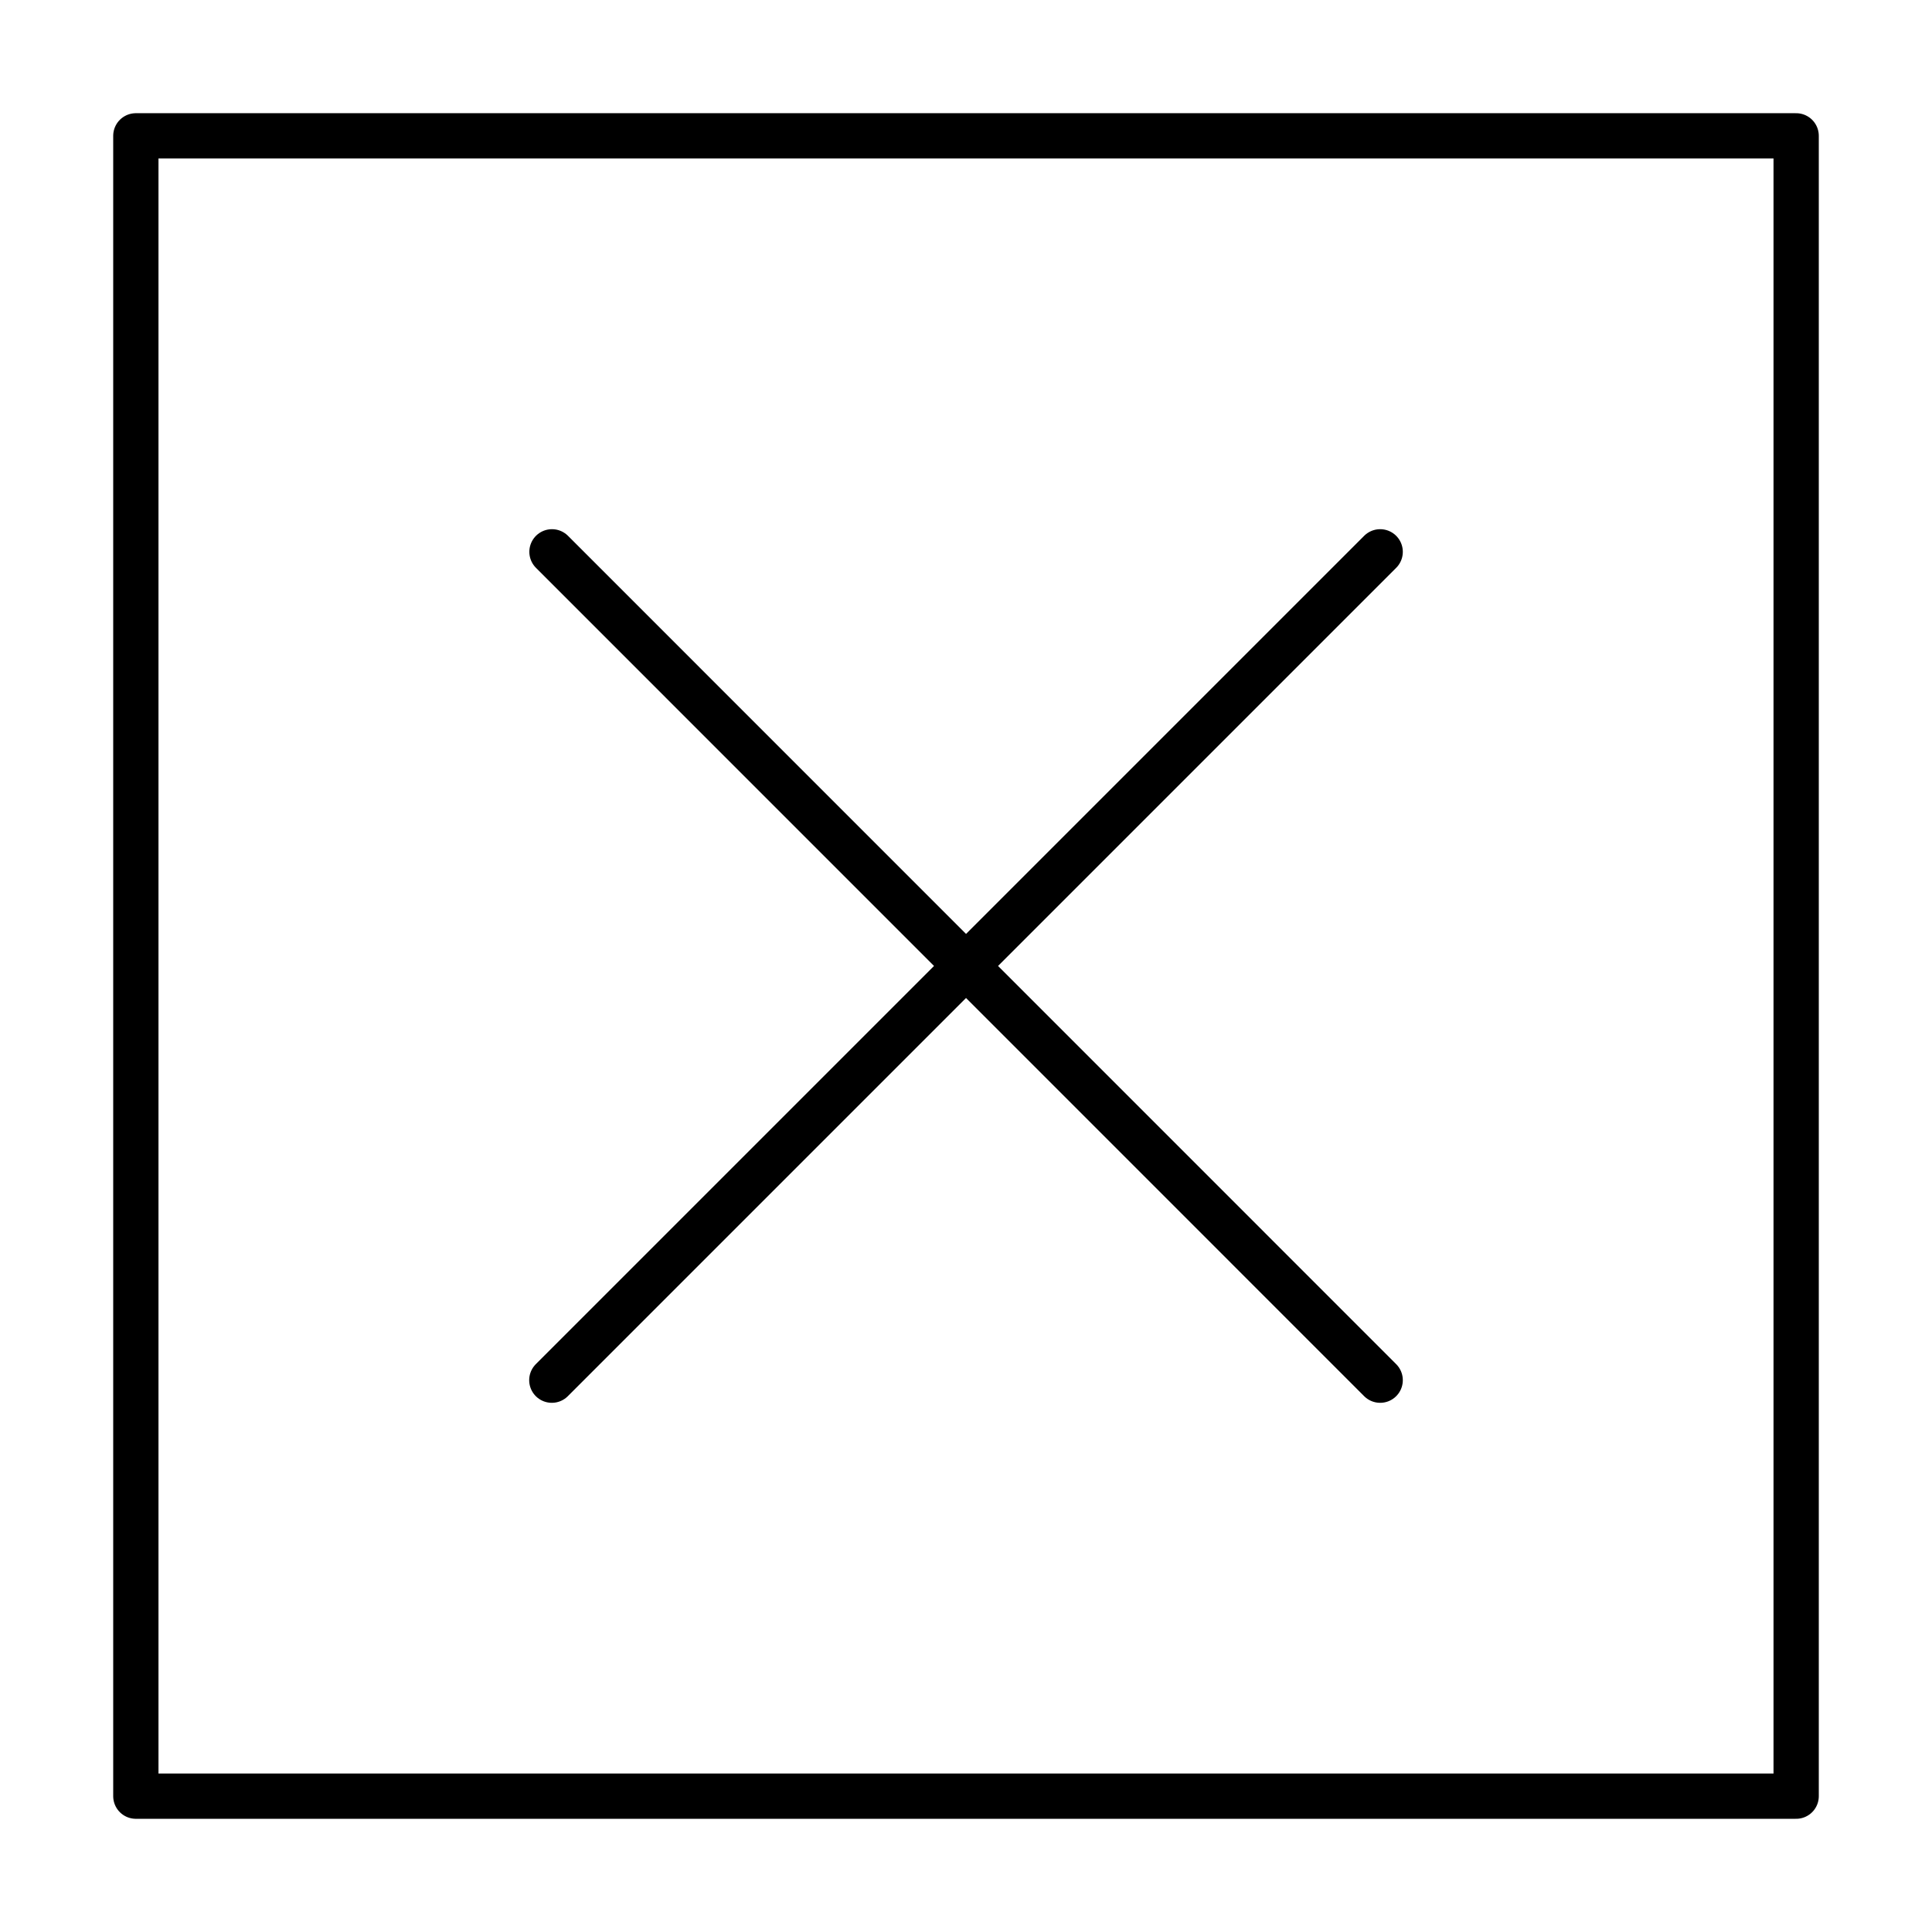<svg id="Layer_1" data-name="Layer 1" xmlns="http://www.w3.org/2000/svg" viewBox="0 0 128 128"><defs><style>.cls-1{fill:none;stroke:#000;stroke-linecap:round;stroke-linejoin:round;stroke-width:3px;}</style></defs><title>Artboard 32</title><path class="cls-1" d="M119,9H9V119H119ZM36.56,91.44,91.44,36.56m-54.87,0L91.44,91.44"/></svg>